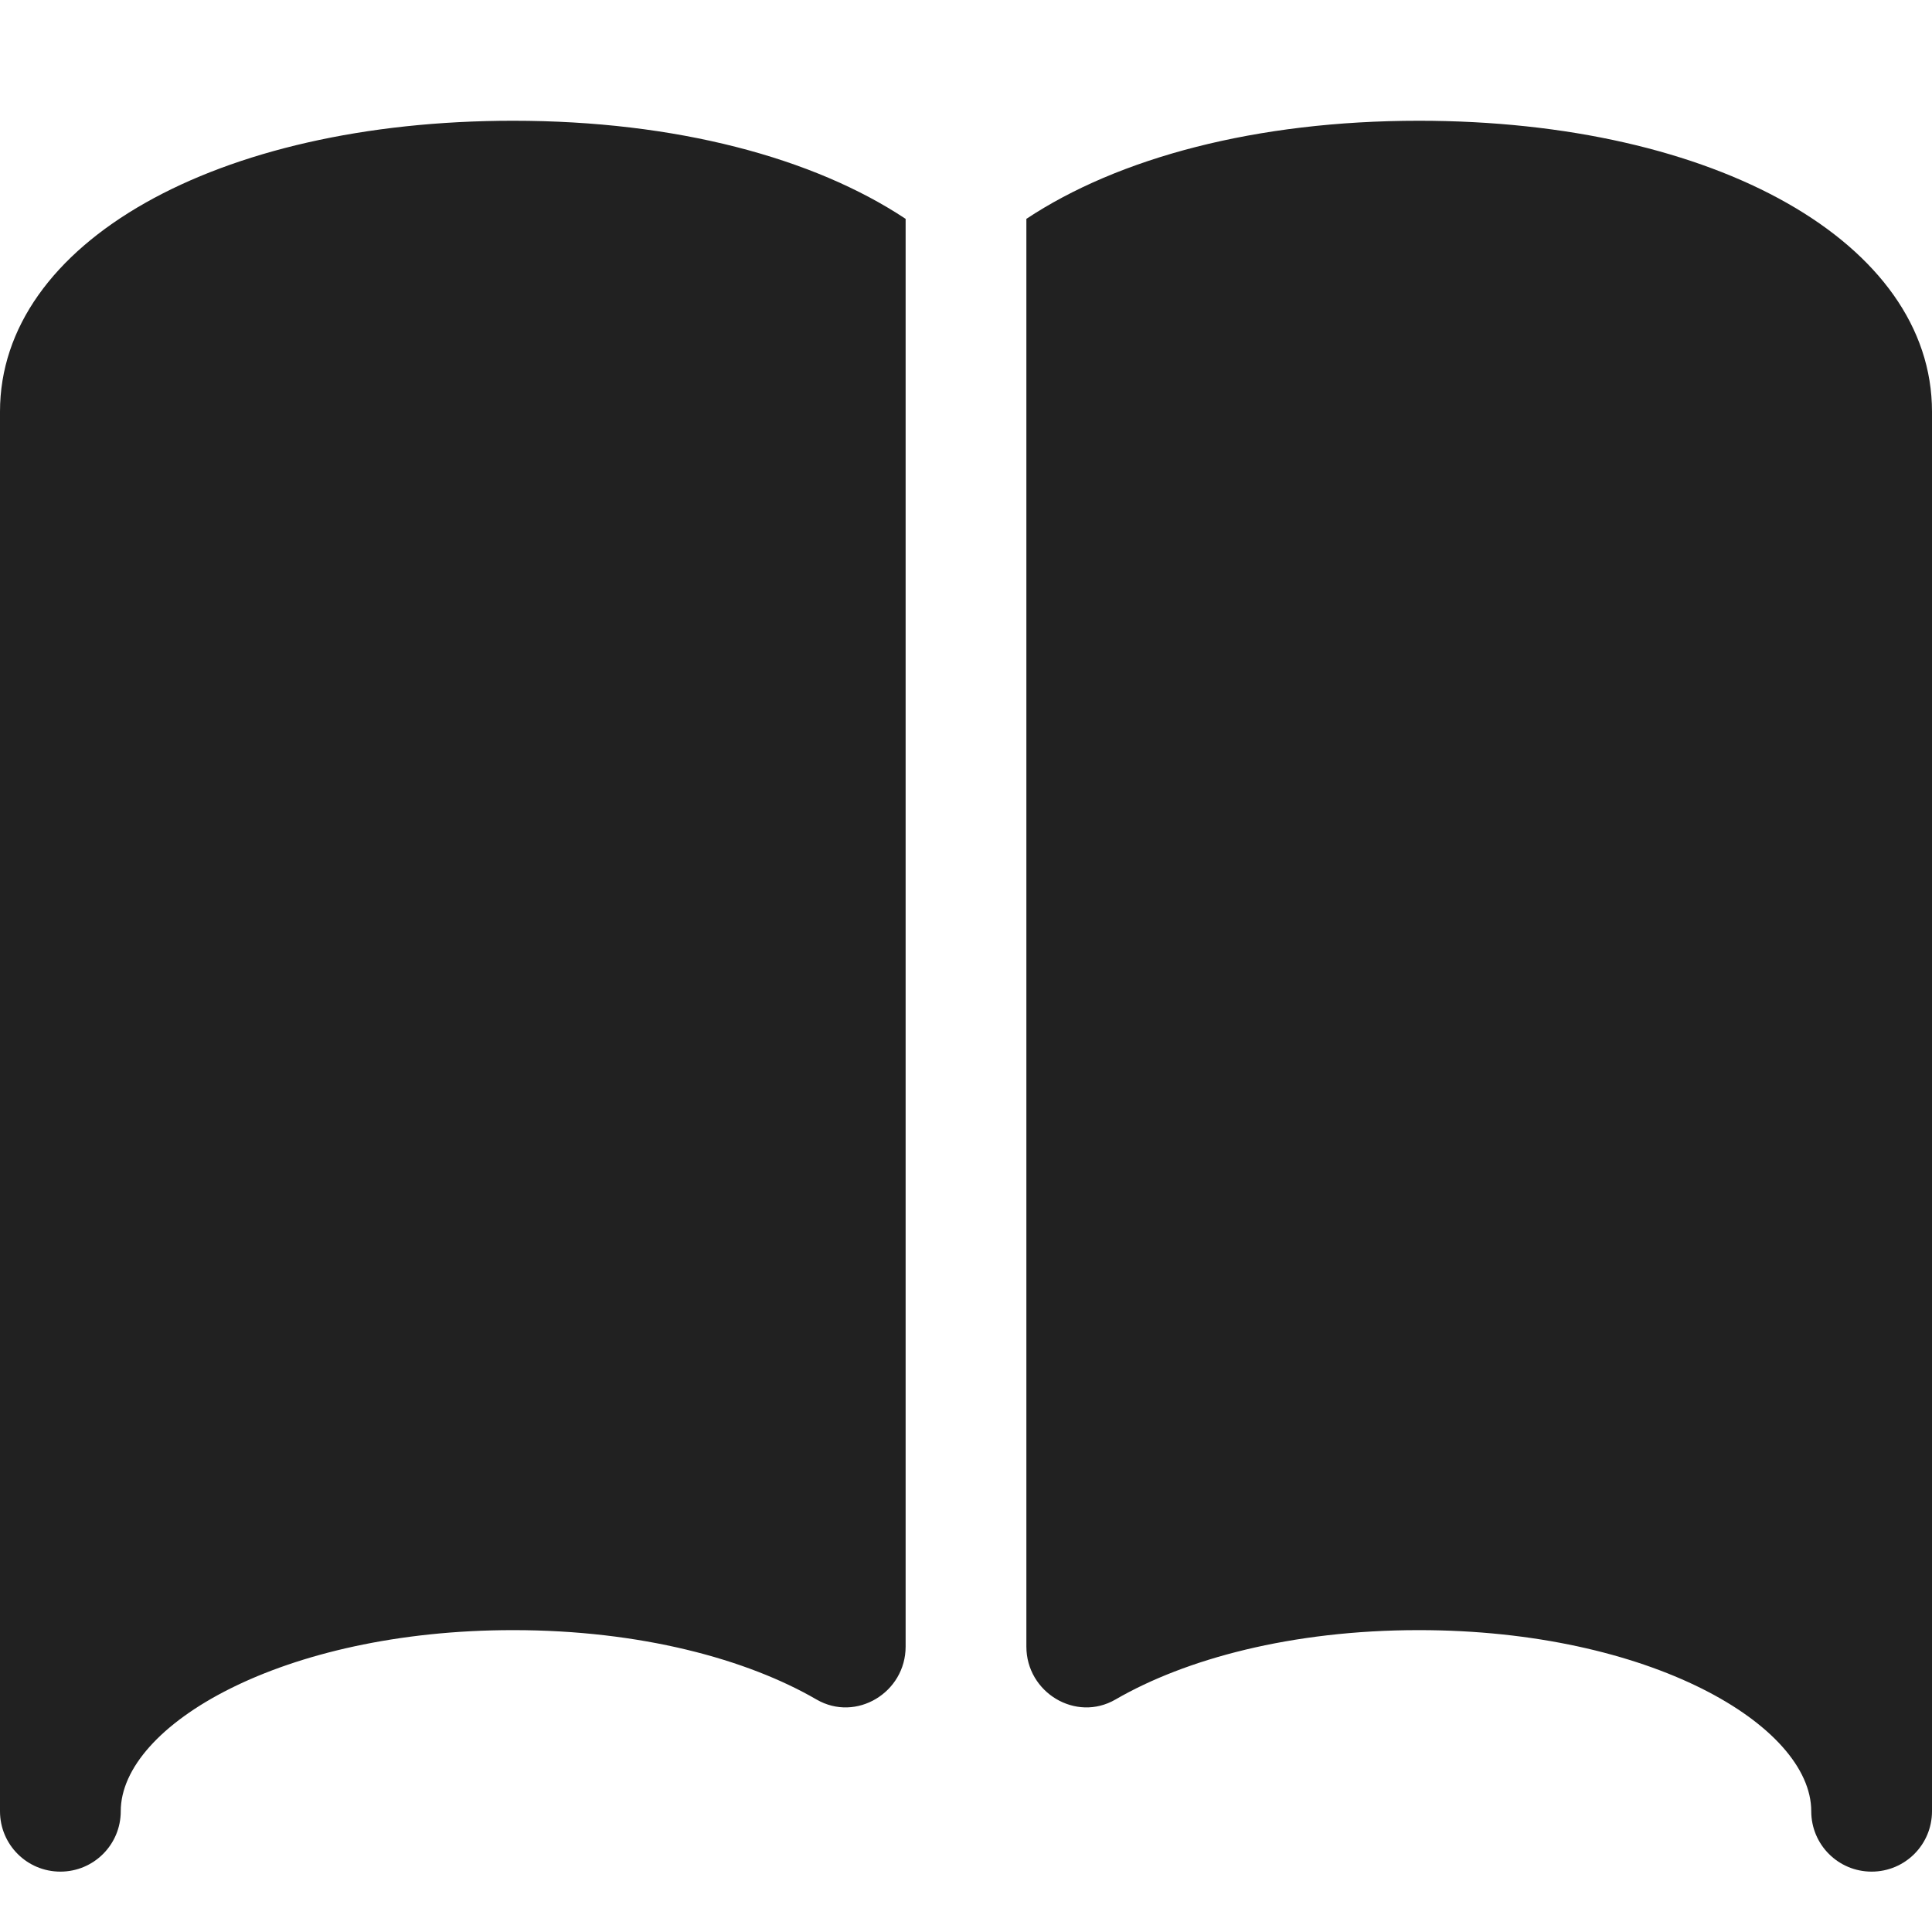 <svg xmlns="http://www.w3.org/2000/svg" height="32" width="32" viewBox="0 0 32 32"><title>book</title><g fill="#212121" class="nc-icon-wrapper"><path fill="#212121" d="M15,3.625C13.478,2.615,11.198,2,8.5,2C3.575,2,0,4.026,0,6.818V30c0,0.553,0.447,1,1,1s1-0.447,1-1 c0-1.419,2.67-3,6.5-3c2.111,0,3.87,0.48,5.024,1.149C14.181,28.53,15,28.033,15,27.273V3.625z"></path> <path data-color="color-2" fill="#212121" d="M23.5,2c-2.698,0-4.978,0.615-6.5,1.625v23.648c0,0.76,0.819,1.257,1.476,0.876 C19.63,27.48,21.389,27,23.5,27c3.83,0,6.5,1.581,6.5,3c0,0.553,0.447,1,1,1s1-0.447,1-1V6.818C32,4.026,28.425,2,23.5,2z"></path></g></svg>